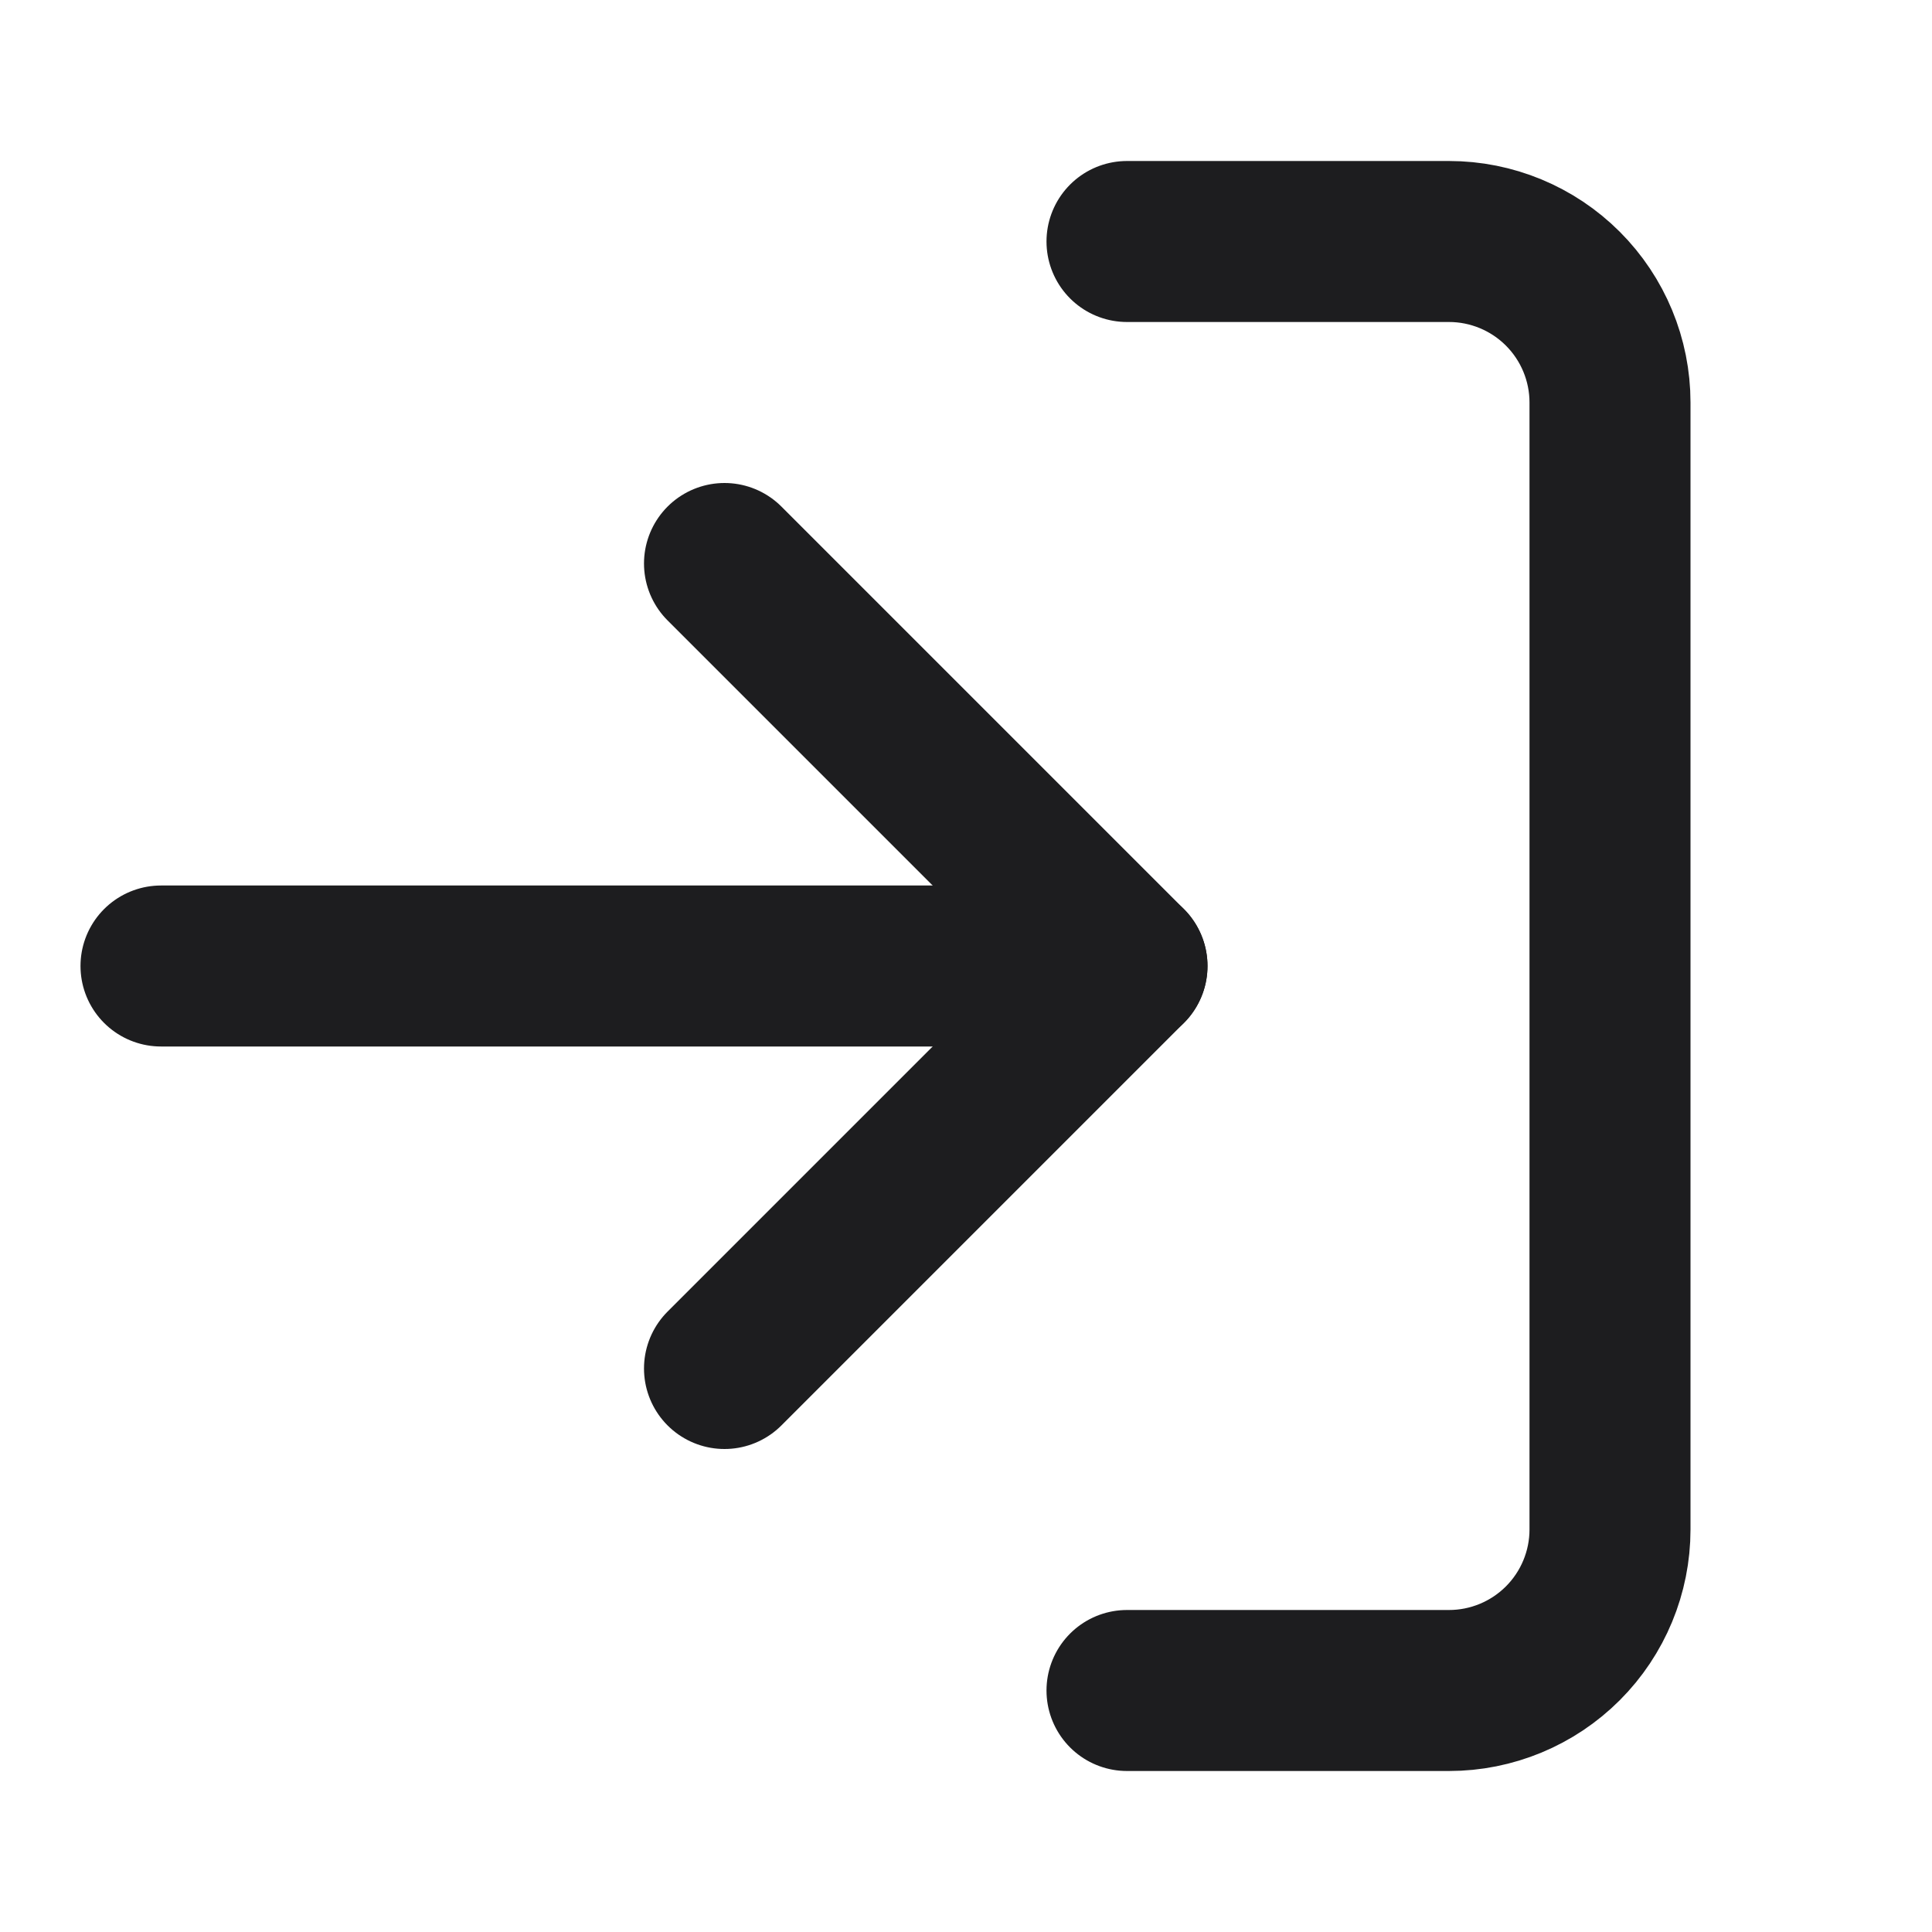 <svg width="24" height="24" viewBox="0 0 24 24" fill="none" xmlns="http://www.w3.org/2000/svg">
<path d="M14 3H18C18.53 3 19.039 3.211 19.414 3.586C19.789 3.961 20 4.47 20 5V19C20 19.53 19.789 20.039 19.414 20.414C19.039 20.789 18.53 21 18 21H14" stroke="#1D1D1F" stroke-width="2" stroke-linecap="round" stroke-linejoin="round"/>
<path d="M9 17L14 12L9 7" stroke="#1D1D1F" stroke-width="2" stroke-linecap="round" stroke-linejoin="round"/>
<path d="M14 12H2" stroke="#1D1D1F" stroke-width="2" stroke-linecap="round" stroke-linejoin="round"/>
</svg>
